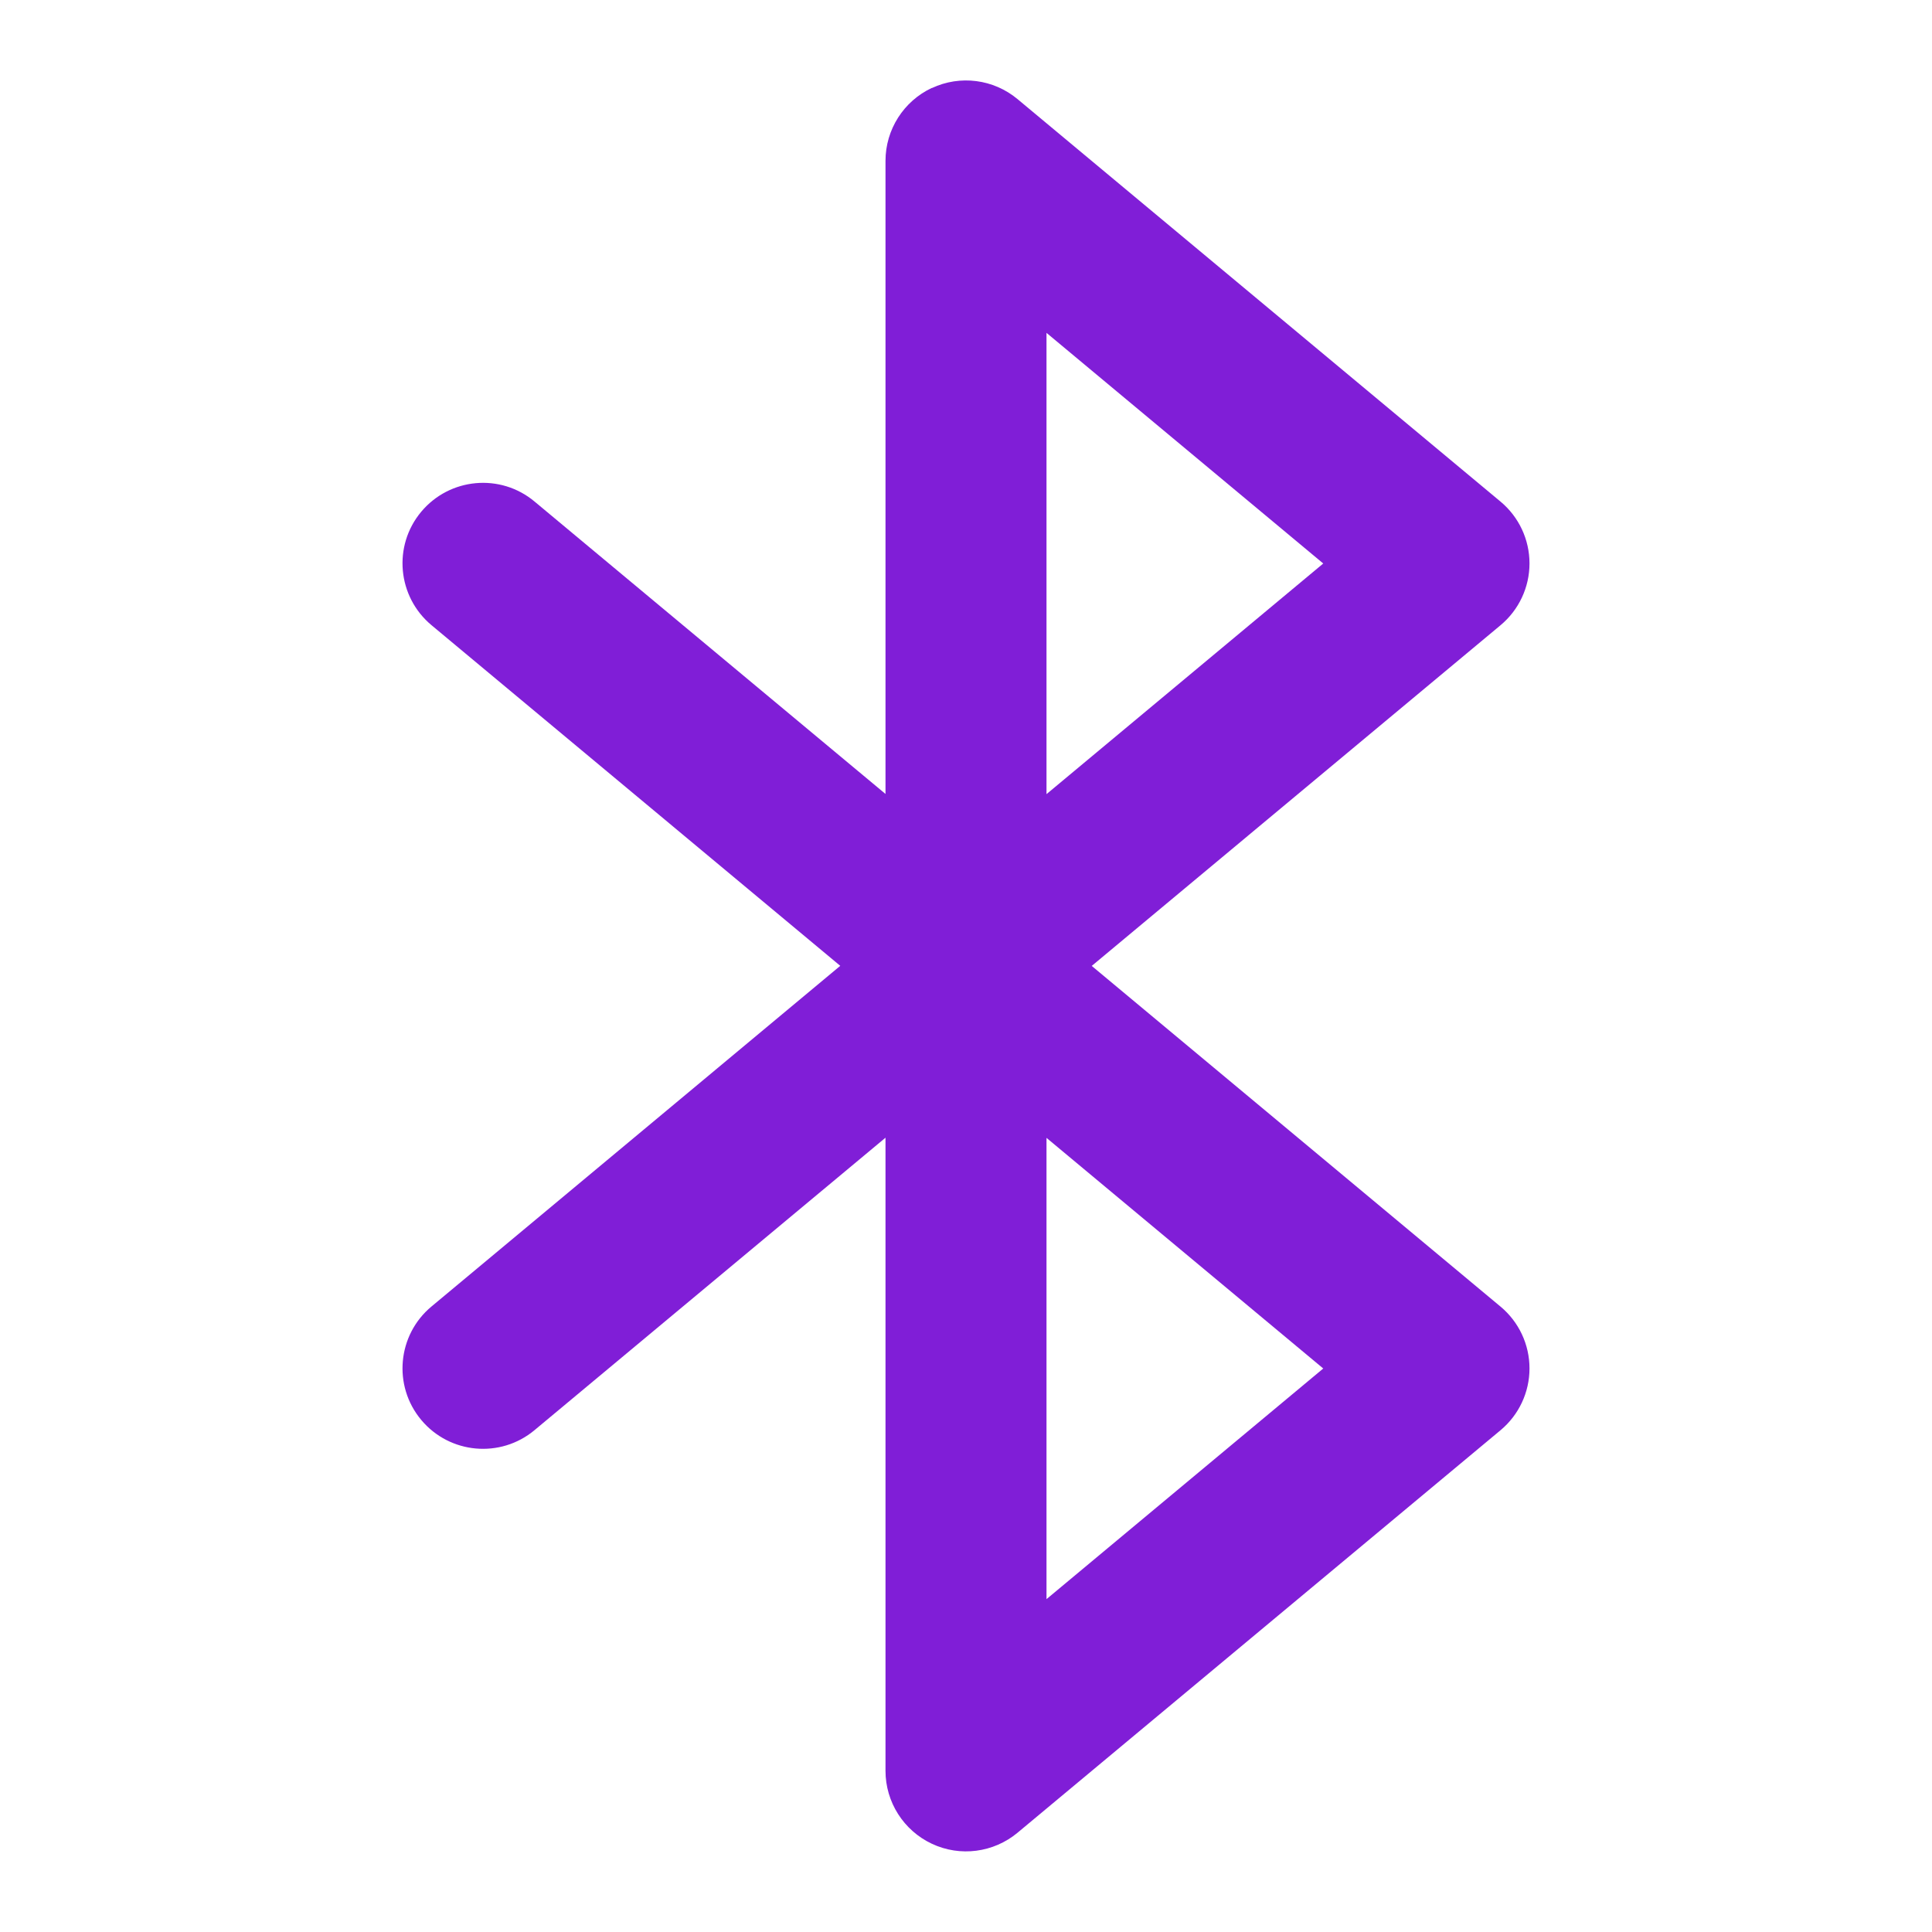 <svg fill="none" height="24" viewBox="0 0 24 24" width="24" xmlns="http://www.w3.org/2000/svg"><path clip-rule="evenodd" d="m11.576 1.094c.351-.165.766-.111 1.064.137l6 5c.228.19.36.471.36.768s-.132.578-.36.768l-5.078 4.232 5.078 4.232c.228.19.36.471.36.768s-.132.578-.36.768l-6 5c-.298.248-.713.302-1.064.137s-.576-.518-.576-.906v-7.865l-4.36 3.633c-.424.354-1.055.296-1.408-.128-.354-.424-.296-1.055.128-1.408l5.078-4.232-5.078-4.232c-.424-.354-.482-.984-.128-1.408.354-.424.984-.482 1.408-.128l4.36 3.633v-7.865c0-.388.225-.741.576-.906zm1.424 13.041 3.438 2.865-3.438 2.865zm0-4.27v-5.73l3.438 2.865z" fill="#801ed7" fill-rule="evenodd"/></svg>